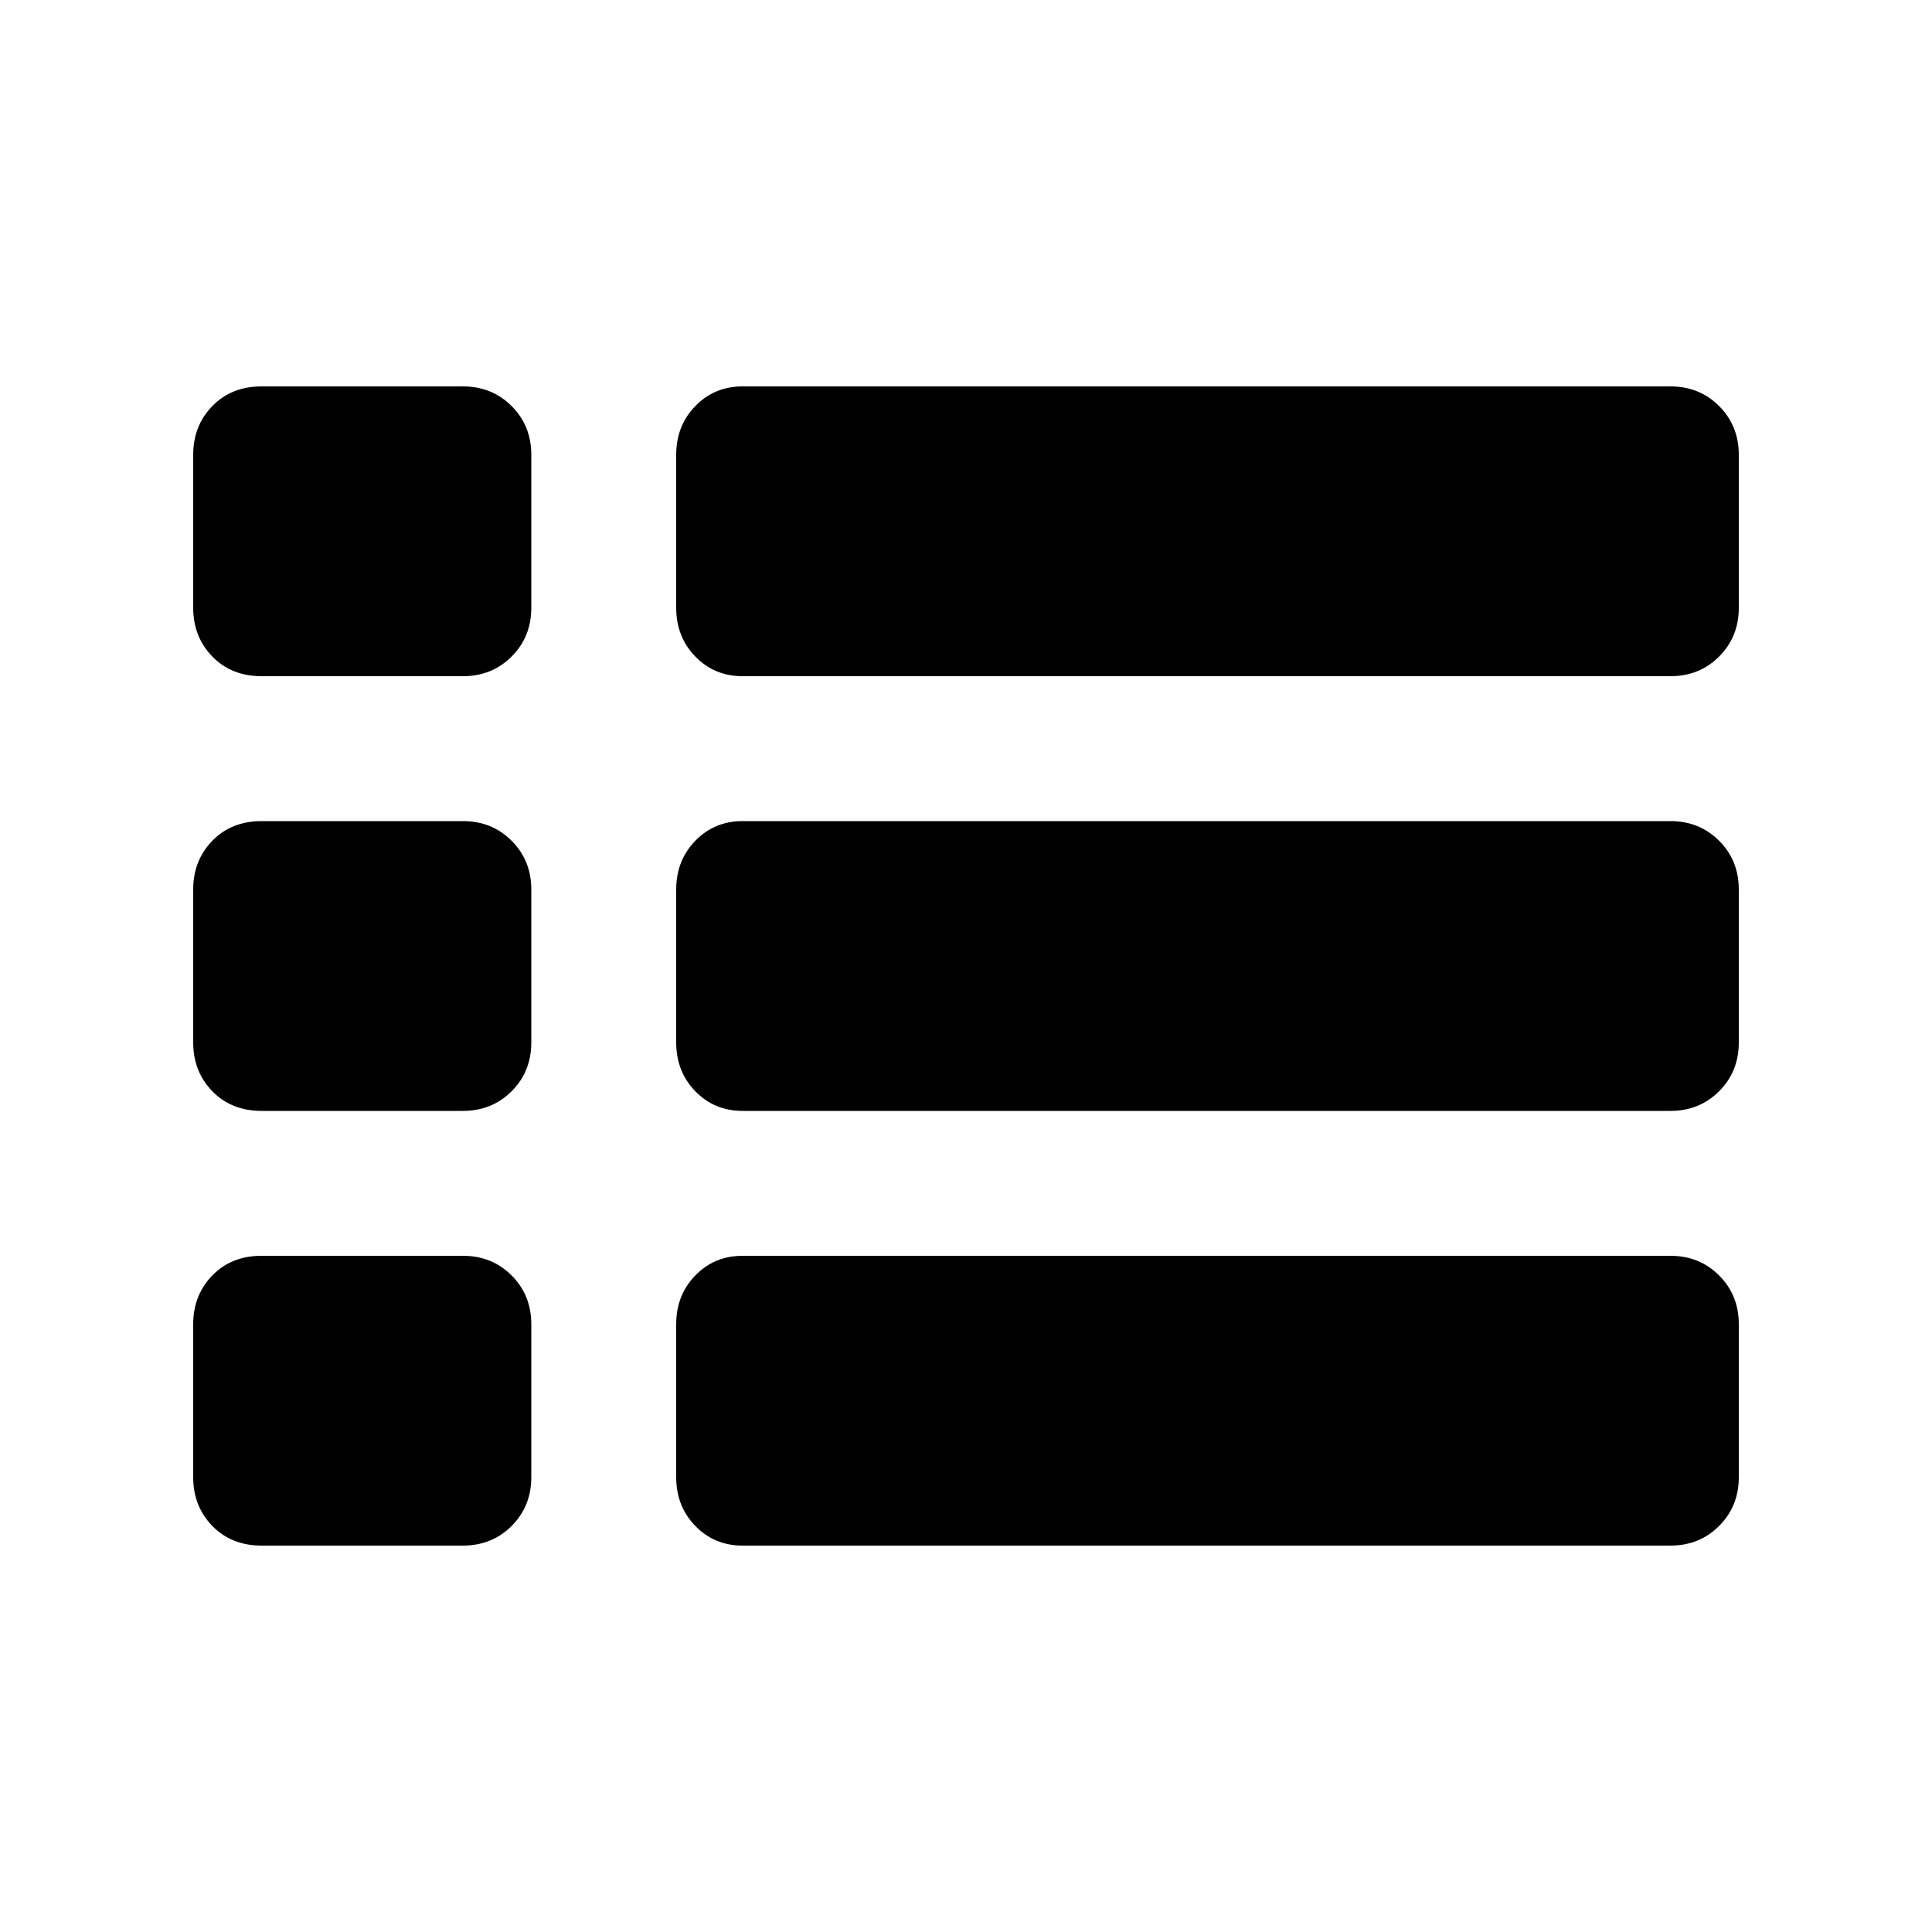 <svg xmlns="http://www.w3.org/2000/svg" height="20" viewBox="0 -960 960 960" width="20"><path d="M864-480ZM130-624q-15 0-24.5-9.78Q96-643.55 96-658v-76q0-14.45 9.5-24.22Q115-768 130-768h100q14.45 0 24.23 9.78Q264-748.45 264-734v76q0 14.45-9.77 24.22Q244.45-624 230-624H130Zm239 0q-14.02 0-23.51-9.78Q336-643.55 336-658v-76q0-14.45 9.49-24.22Q354.98-768 369-768h461q14.45 0 24.22 9.78Q864-748.45 864-734v76q0 14.45-9.78 24.22Q844.45-624 830-624H369Zm0 216q-14.02 0-23.51-9.77Q336-427.55 336-442v-76q0-14.45 9.49-24.22Q354.98-552 369-552h461q14.45 0 24.22 9.78Q864-532.45 864-518v76q0 14.45-9.78 24.23Q844.45-408 830-408H369Zm0 216q-14.02 0-23.51-9.77Q336-211.55 336-226v-76q0-14.45 9.49-24.23Q354.98-336 369-336h461q14.45 0 24.22 9.77Q864-316.45 864-302v76q0 14.45-9.78 24.23Q844.45-192 830-192H369Zm-239 0q-15 0-24.5-9.77Q96-211.55 96-226v-76q0-14.45 9.5-24.23Q115-336 130-336h100q14.45 0 24.23 9.77Q264-316.45 264-302v76q0 14.45-9.77 24.23Q244.45-192 230-192H130Zm0-216q-15 0-24.5-9.77Q96-427.55 96-442v-76q0-14.45 9.5-24.22Q115-552 130-552h100q14.45 0 24.23 9.78Q264-532.45 264-518v76q0 14.45-9.77 24.23Q244.45-408 230-408H130Z"/></svg>